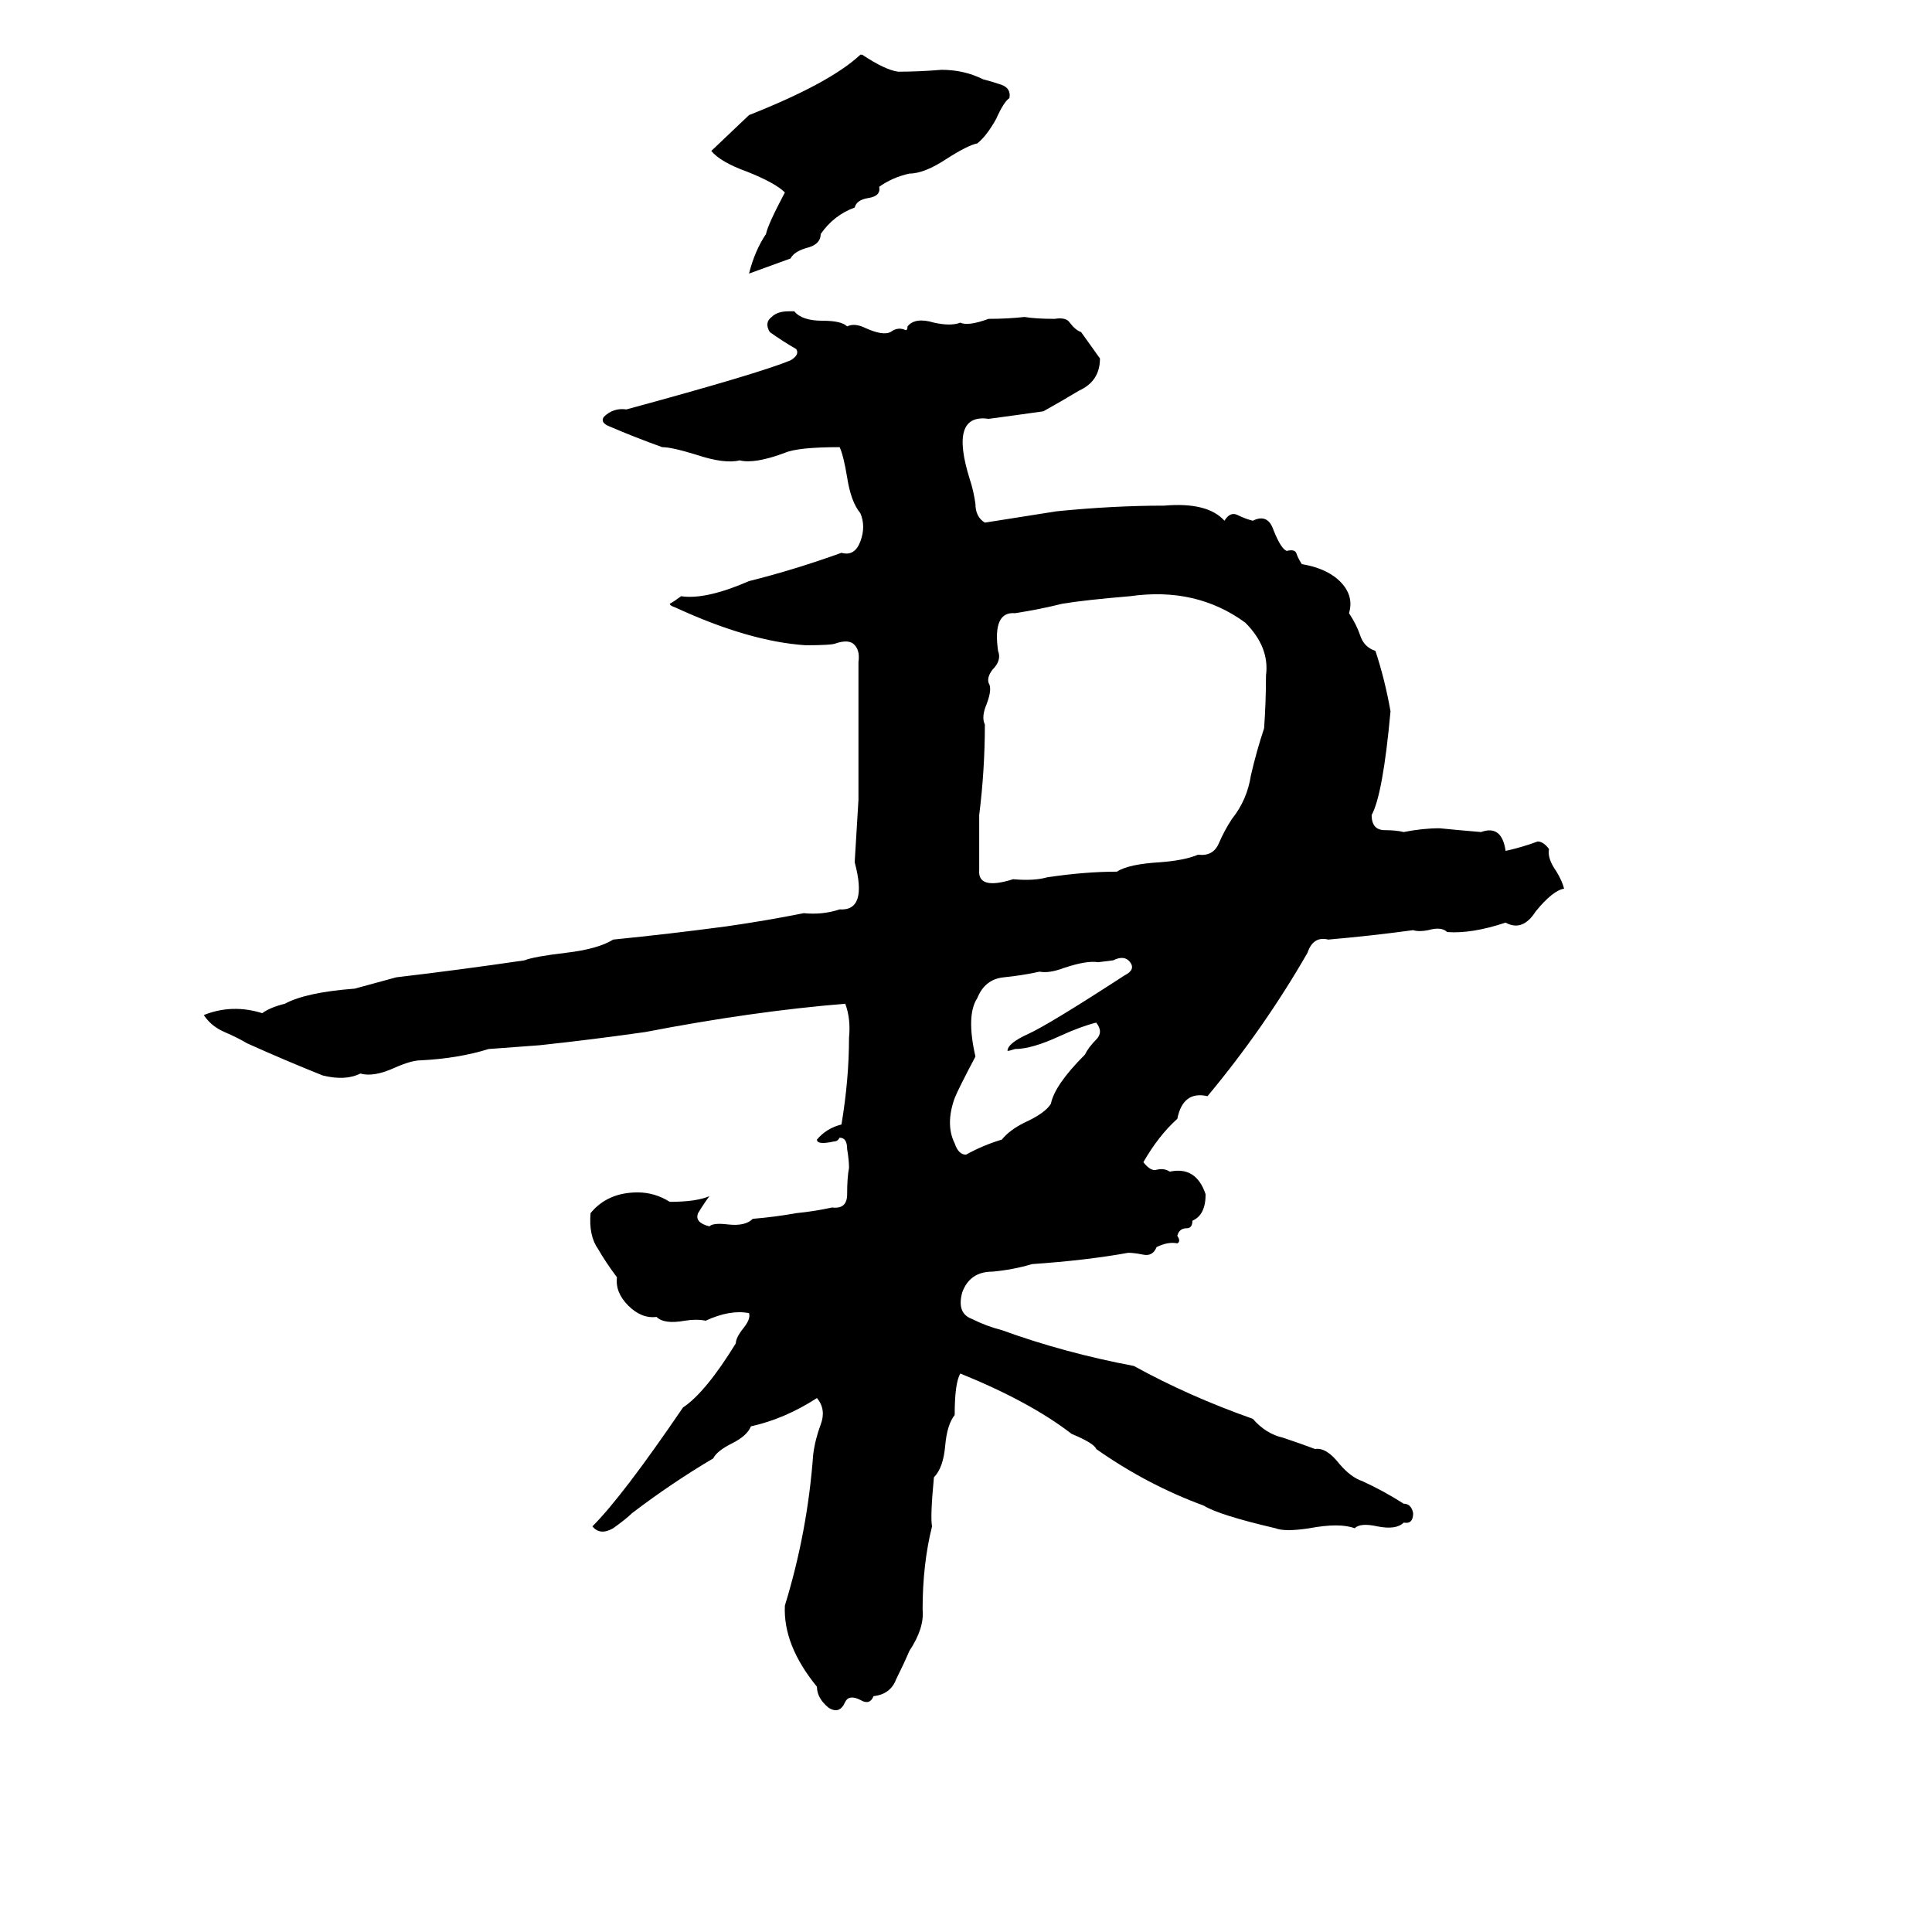 <svg xmlns="http://www.w3.org/2000/svg" viewBox="0 -800 1024 1024">
	<path fill="#000000" d="M456 -771H457Q469 -763 476 -762Q487 -762 499 -763Q511 -763 521 -758Q525 -757 531 -755Q536 -753 535 -748Q532 -746 528 -737Q523 -728 518 -724Q513 -723 502 -716Q490 -708 482 -708Q473 -706 466 -701Q467 -696 460 -695Q454 -694 453 -690Q442 -686 435 -676Q435 -671 429 -669Q421 -667 419 -663Q408 -659 397 -655Q400 -667 406 -676Q407 -681 416 -698Q411 -703 396 -709Q382 -714 377 -720L397 -739Q440 -756 456 -771ZM418 -635H421Q425 -630 436 -630Q446 -630 449 -627Q453 -629 459 -626Q468 -622 472 -624Q476 -627 480 -625Q481 -625 481 -627Q485 -632 495 -629Q504 -627 509 -629Q513 -627 524 -631Q534 -631 543 -632Q549 -631 559 -631Q565 -632 567 -629Q570 -625 573 -624Q578 -617 583 -610Q583 -598 572 -593Q562 -587 553 -582Q539 -580 524 -578Q503 -581 514 -546Q516 -540 517 -533Q517 -526 522 -523Q541 -526 560 -529Q590 -532 617 -532Q640 -534 649 -524Q652 -529 656 -527Q660 -525 664 -524Q672 -528 675 -519Q679 -509 682 -508Q686 -509 687 -507Q688 -504 690 -501Q702 -499 709 -493Q718 -485 715 -475Q719 -469 721 -463Q723 -457 729 -455Q734 -440 737 -423Q733 -379 727 -368Q727 -360 734 -360Q740 -360 744 -359Q754 -361 763 -361Q773 -360 785 -359Q796 -363 798 -349Q807 -351 815 -354Q818 -354 821 -350Q820 -345 825 -338Q828 -333 829 -329Q823 -328 814 -317Q807 -306 798 -311Q780 -305 767 -306Q764 -309 757 -307Q752 -306 749 -307Q727 -304 704 -302Q696 -304 693 -295Q670 -255 640 -219Q627 -222 624 -207Q614 -198 606 -184Q610 -179 613 -180Q617 -181 620 -179Q634 -182 639 -167Q639 -156 632 -153Q632 -149 629 -149Q625 -149 624 -145Q626 -142 624 -141Q619 -142 613 -139Q611 -134 606 -135Q601 -136 598 -136Q576 -132 547 -130Q537 -127 526 -126Q514 -126 510 -115Q507 -104 515 -101Q523 -97 531 -95Q564 -83 601 -76Q630 -60 664 -48Q671 -40 680 -38Q689 -35 697 -32Q703 -33 710 -24Q716 -17 722 -15Q733 -10 744 -3Q748 -3 749 2Q749 8 744 7Q740 11 730 9Q721 7 718 10Q710 7 694 10Q681 12 676 10Q646 3 638 -2Q608 -13 581 -32Q580 -35 568 -40Q546 -57 509 -72Q506 -67 506 -50Q502 -45 501 -34Q500 -22 495 -17Q493 4 494 9Q489 29 489 53Q490 63 482 75Q479 82 475 90Q472 98 463 99Q461 104 456 101Q450 98 448 102Q445 109 439 105Q433 100 433 94Q415 72 416 51Q428 12 431 -29Q432 -37 435 -45Q438 -53 433 -59Q416 -48 398 -44Q396 -39 388 -35Q380 -31 378 -27Q356 -14 335 2Q332 5 325 10Q318 14 314 9Q330 -7 362 -54Q374 -62 390 -88Q390 -91 394 -96Q398 -101 397 -104Q387 -106 374 -100Q369 -101 363 -100Q352 -98 348 -102Q340 -101 333 -108Q326 -115 327 -123Q321 -131 317 -138Q312 -145 313 -157Q322 -168 338 -168Q347 -168 355 -163Q369 -163 376 -166Q373 -162 370 -157Q368 -152 376 -150Q378 -152 386 -151Q395 -150 399 -154Q411 -155 422 -157Q432 -158 441 -160Q449 -159 449 -167Q449 -176 450 -181Q450 -185 449 -191Q449 -197 445 -197Q444 -195 442 -195Q433 -193 433 -196Q438 -202 446 -204Q450 -228 450 -250Q451 -260 448 -268Q399 -264 342 -253Q314 -249 286 -246Q273 -245 259 -244Q243 -239 223 -238Q218 -238 209 -234Q198 -229 191 -231Q183 -227 171 -230Q151 -238 131 -247Q126 -250 119 -253Q112 -256 108 -262Q123 -268 139 -263Q143 -266 151 -268Q162 -274 188 -276Q199 -279 210 -282Q244 -286 278 -291Q283 -293 300 -295Q317 -297 325 -302Q355 -305 385 -309Q406 -312 426 -316Q436 -315 445 -318Q460 -317 453 -343Q454 -359 455 -376V-449Q456 -456 452 -459Q449 -461 443 -459Q441 -458 427 -458Q397 -460 358 -478Q355 -479 355 -480Q357 -481 361 -484Q374 -482 397 -492Q421 -498 446 -507Q453 -505 456 -513Q459 -521 456 -528Q451 -534 449 -547Q447 -559 445 -563Q423 -563 416 -560Q400 -554 392 -556Q384 -554 369 -559Q356 -563 351 -563Q337 -568 323 -574Q318 -576 320 -579Q325 -584 332 -583Q402 -602 419 -609Q424 -612 422 -615Q415 -619 408 -624Q405 -629 409 -632Q412 -635 418 -635ZM599 -484Q575 -482 563 -480Q551 -477 538 -475Q526 -476 529 -455Q531 -450 526 -445Q523 -441 524 -438Q526 -435 523 -427Q520 -420 522 -416Q522 -392 519 -368Q519 -353 519 -339Q518 -328 537 -334Q548 -333 555 -335Q575 -338 592 -338Q598 -342 615 -343Q628 -344 635 -347Q643 -346 646 -353Q649 -360 653 -366Q661 -376 663 -389Q666 -402 670 -414Q671 -428 671 -442Q673 -457 660 -470Q634 -489 599 -484ZM590 -291L582 -290Q576 -291 564 -287Q556 -284 551 -285Q542 -283 532 -282Q522 -281 518 -271Q512 -262 517 -240Q508 -223 506 -218Q501 -204 506 -194Q508 -188 512 -188Q521 -193 531 -196Q535 -201 543 -205Q554 -210 557 -215Q559 -225 575 -241Q577 -245 581 -249Q585 -253 581 -258Q573 -256 562 -251Q547 -244 538 -244Q535 -243 534 -243Q534 -247 545 -252Q556 -257 596 -283Q602 -286 599 -290Q596 -294 590 -291Z"/>
</svg>